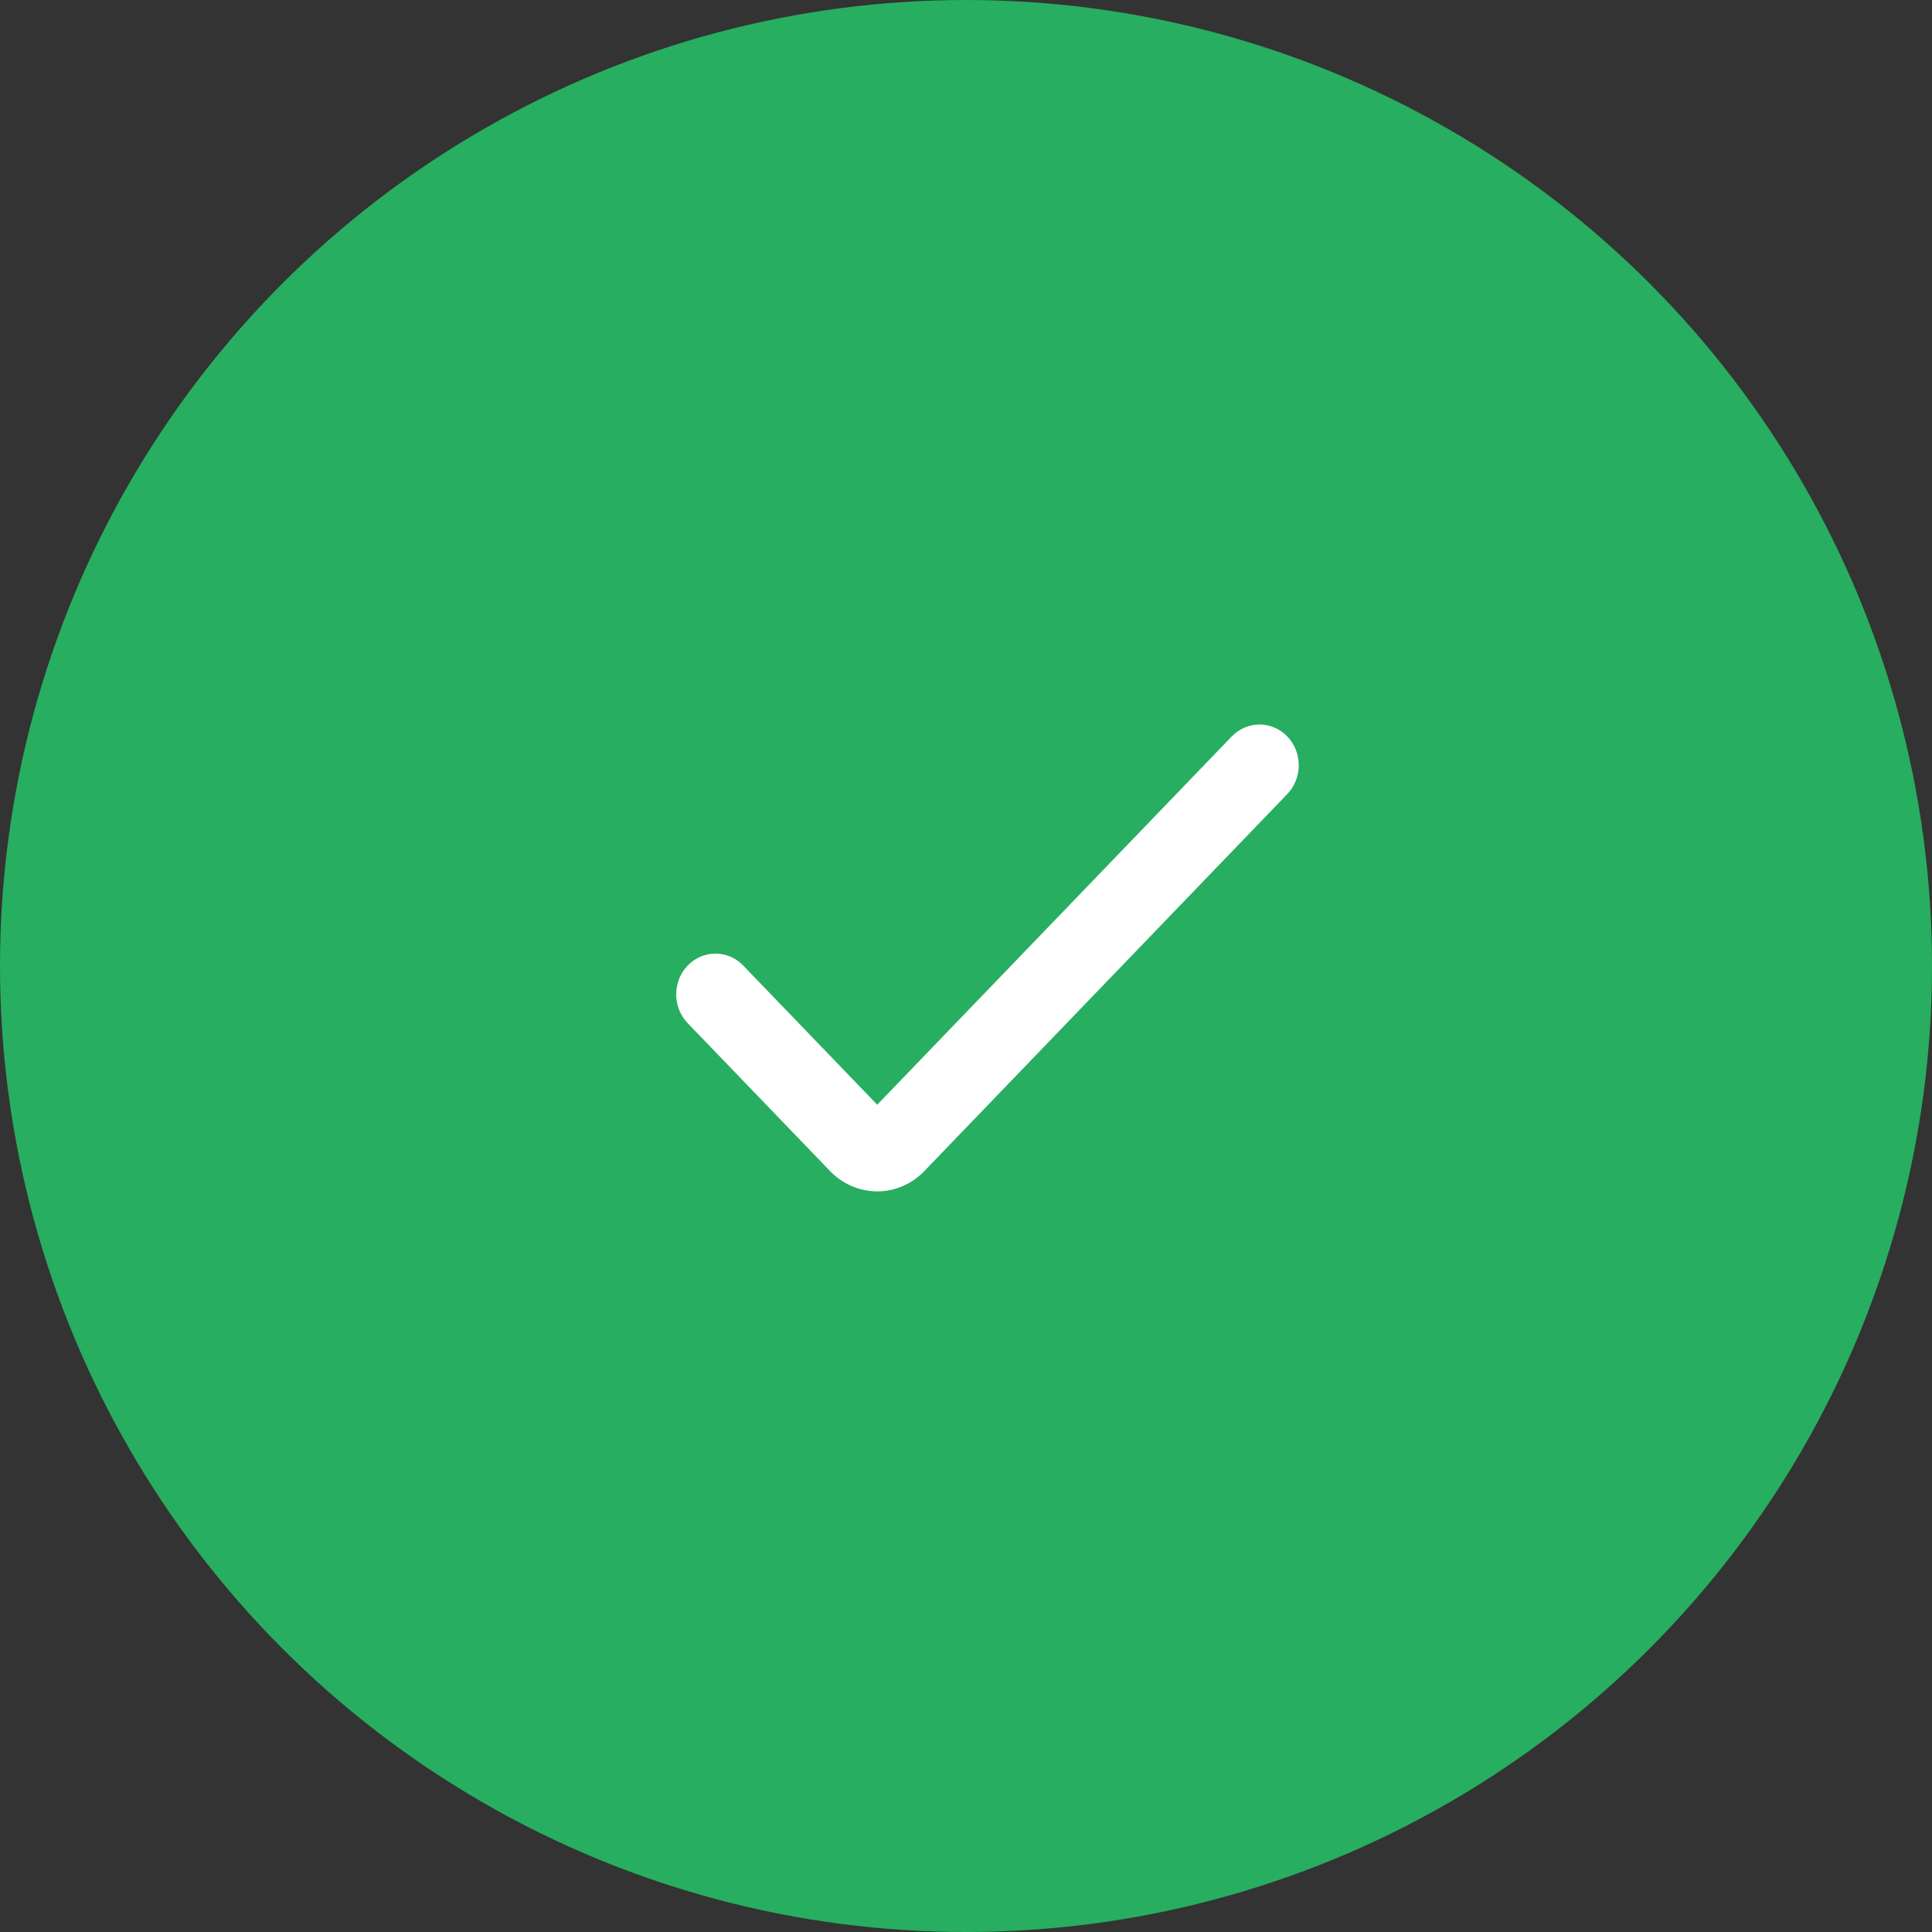 <svg width="40" height="40" viewBox="0 0 40 40" fill="none" xmlns="http://www.w3.org/2000/svg">
<rect x="0" y="0" width="40" height="40" fill="#333333" stroke="none"/>
<circle cx="20" cy="20" r="20" fill="#27AE60"/>
<path d="M18.162 24.666C17.796 24.666 17.445 24.515 17.186 24.246L14.238 21.184C13.921 20.854 13.921 20.32 14.238 19.99C14.555 19.661 15.07 19.661 15.387 19.99L18.162 22.872L25.502 15.247C25.82 14.918 26.334 14.918 26.651 15.247C26.969 15.577 26.969 16.111 26.651 16.441L19.137 24.246C18.878 24.515 18.528 24.666 18.162 24.666Z" fill="white"/>
</svg>
